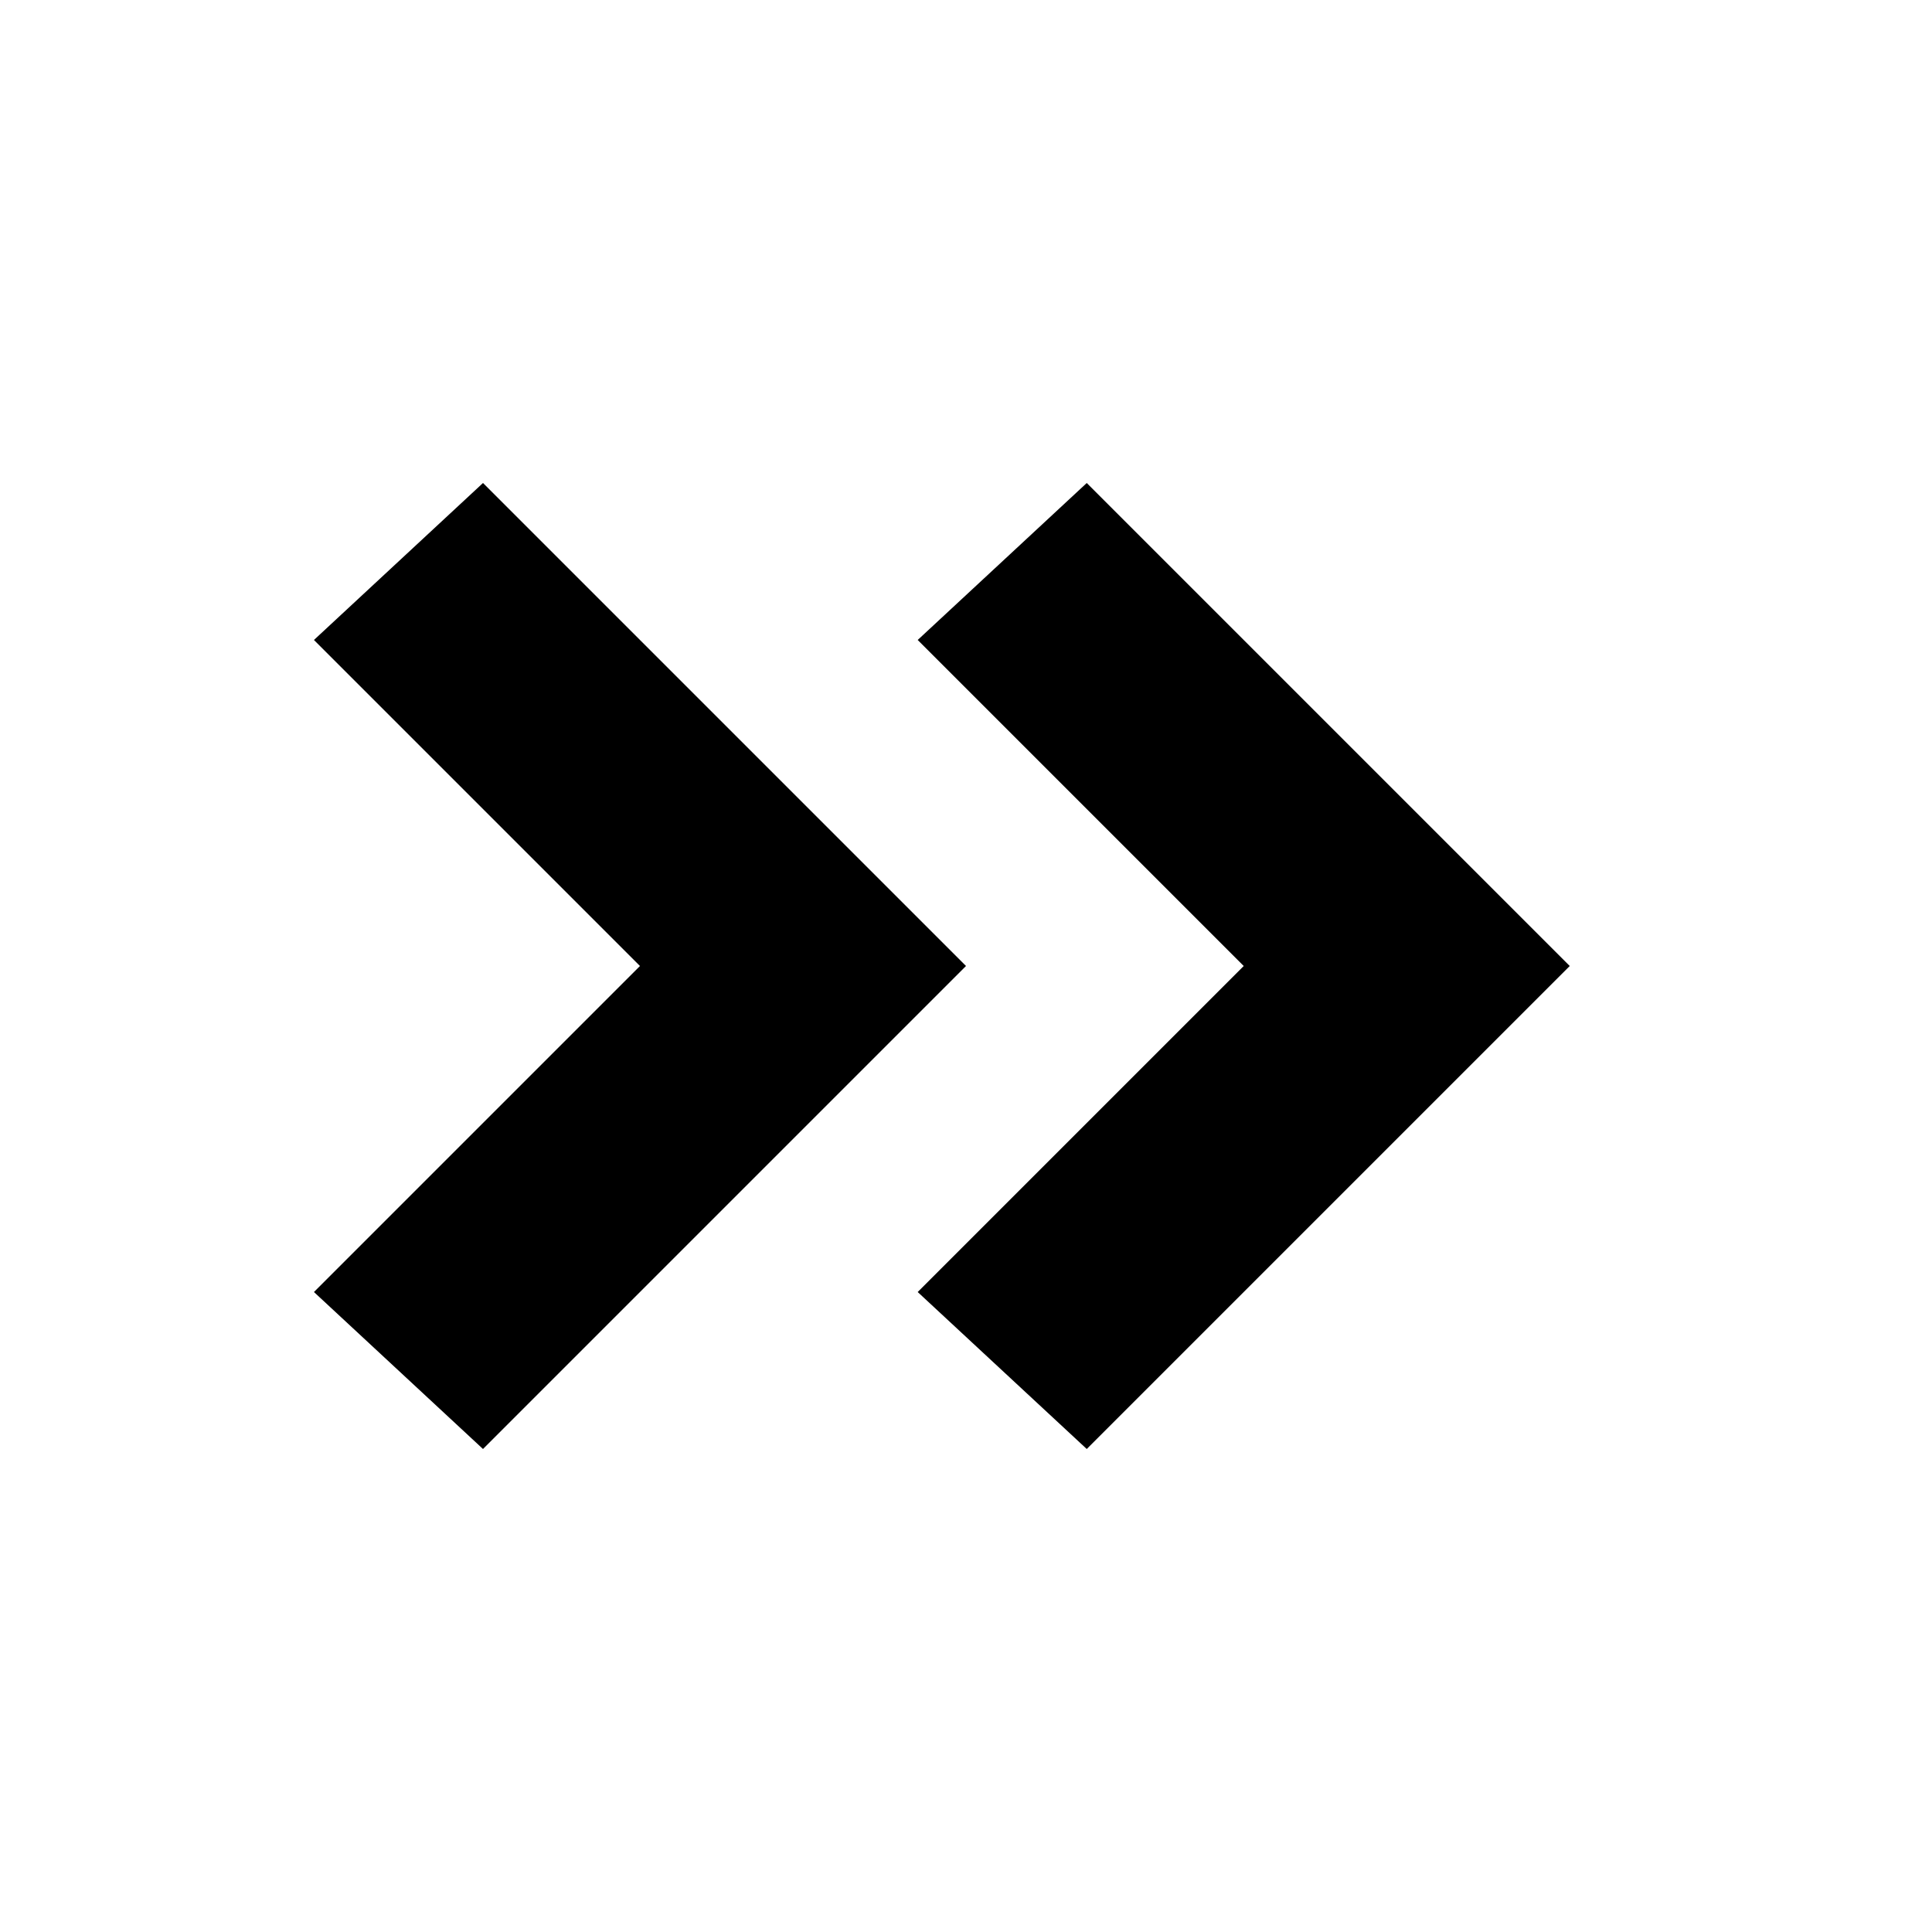 <svg xmlns="http://www.w3.org/2000/svg" width="16" height="16" viewBox="0 0 16 16"><path d="M7.6 10.7L9 12l2.7-2.7L13 8l-1.3-1.3L9 4 7.6 5.3 10.3 8z"/><path d="M2.6 10.7L4 12l2.7-2.7L8 8 6.7 6.7 4 4 2.6 5.3 5.3 8z"/></svg>